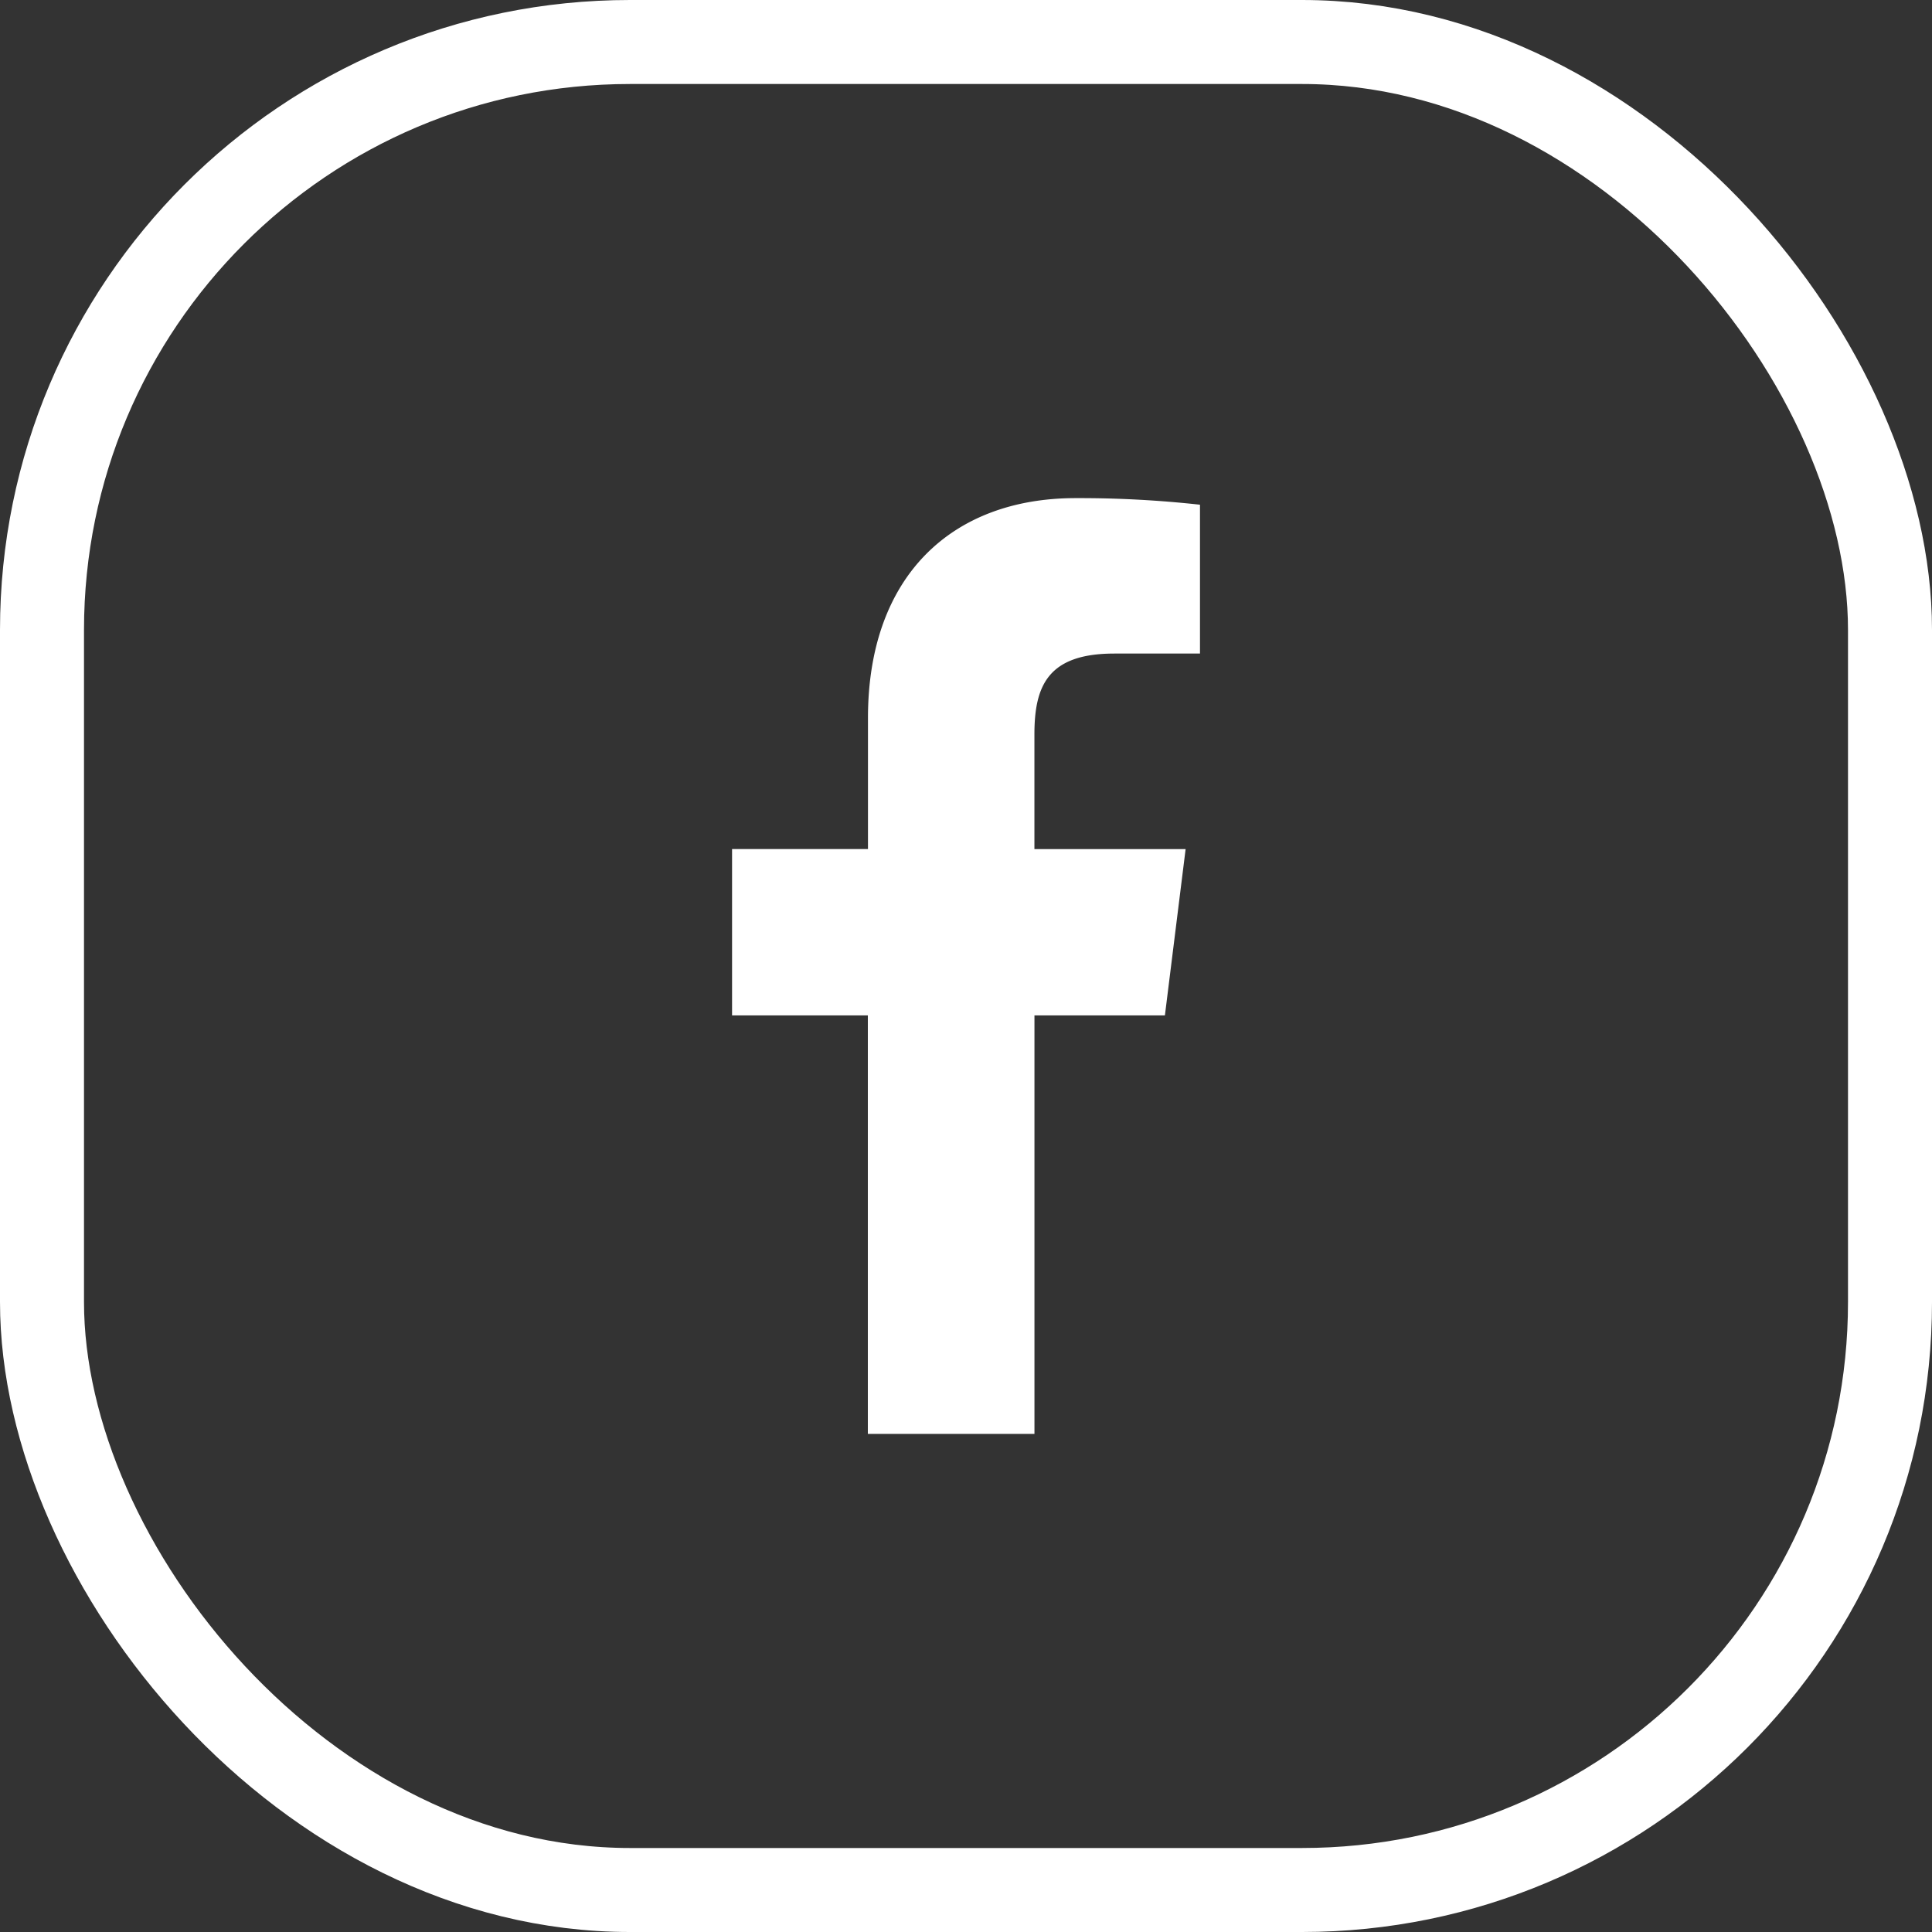 <svg xmlns="http://www.w3.org/2000/svg" width="46" height="46" viewBox="0 0 46 46">
  <rect x="0" y="0" width="46" height="46" fill="#333333" stroke="none"/>
  <g id="Group_3629" data-name="Group 3629" transform="translate(1 1)">
    <rect id="Rectangle_128" data-name="Rectangle 128" width="44" height="44" rx="14" transform="translate(0 0)" fill="none" stroke="#fff" stroke-miterlimit="10" stroke-width="2"/>
    <path id="Path_5" data-name="Path 5" d="M563.774,1021.463h2.034v-3.543a26.167,26.167,0,0,0-2.963-.157c-2.933,0-4.942,1.846-4.942,5.235v3.12h-3.236v3.961H557.9v9.964h3.967v-9.964h3.106l.493-3.959h-3.6v-2.729c0-1.144.309-1.927,1.9-1.927Z" transform="translate(-538.237 -1006.903)" fill="#fff"/>
  </g>
</svg>
